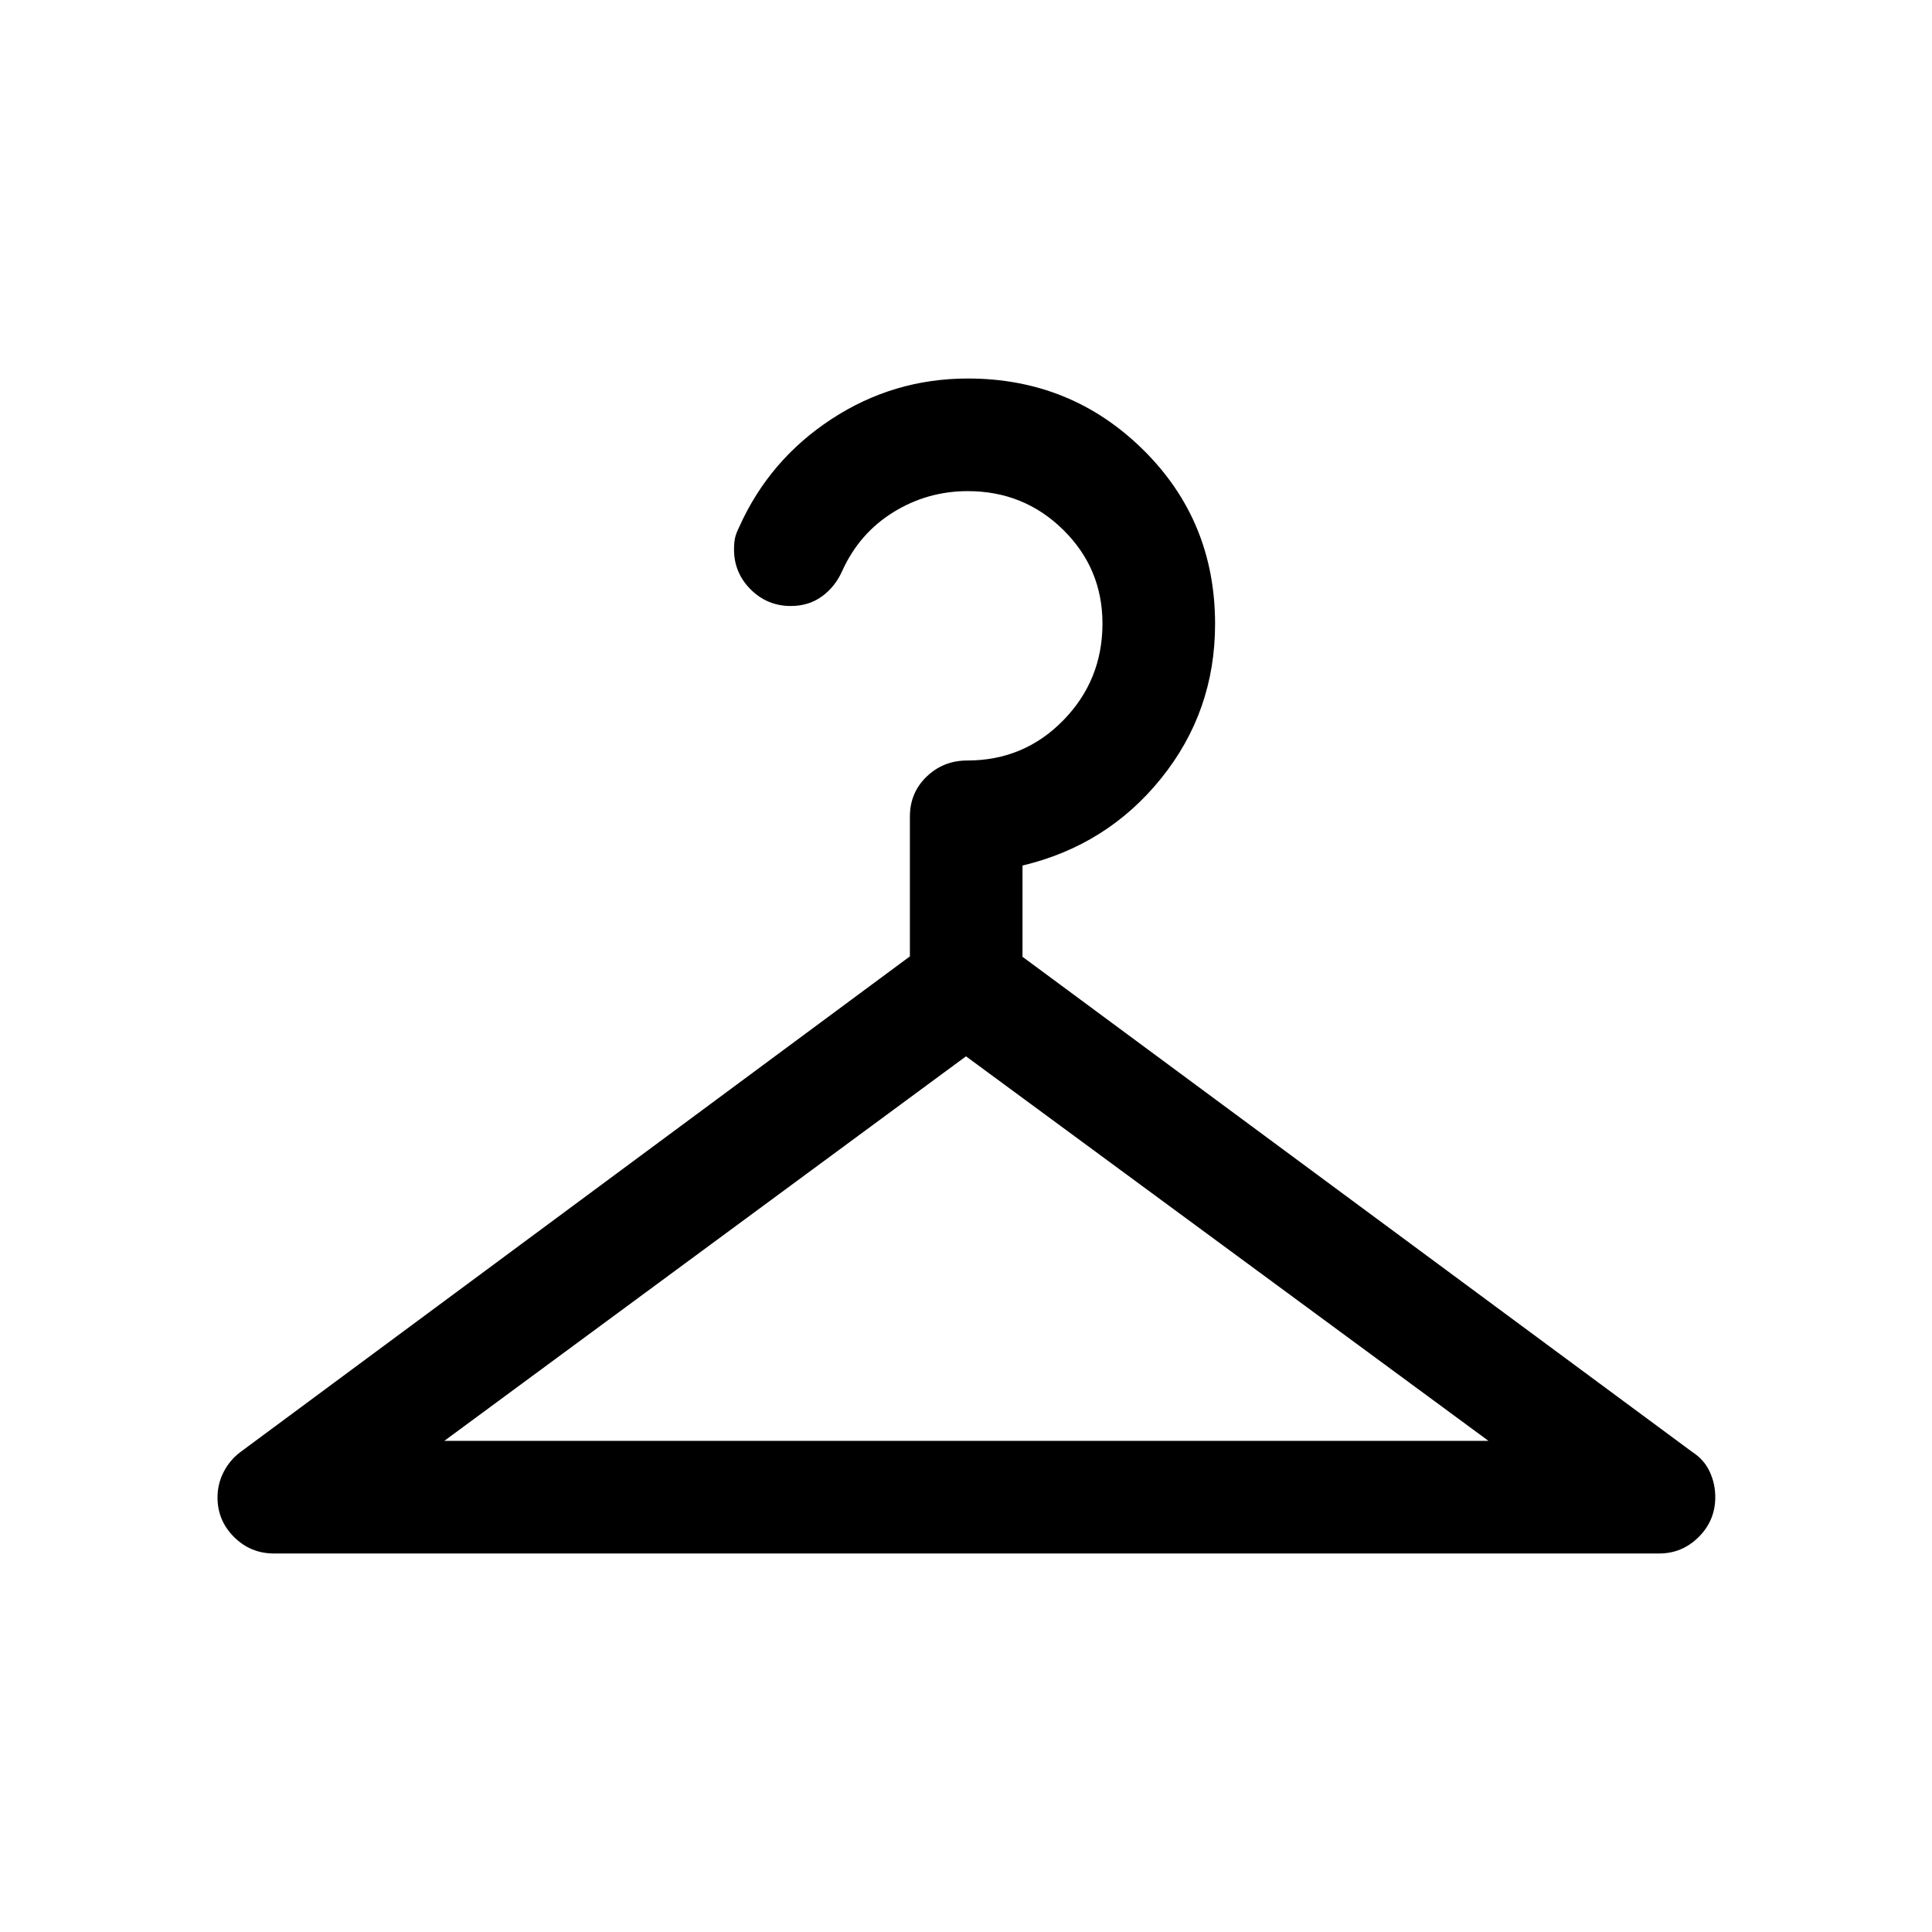 <svg xmlns="http://www.w3.org/2000/svg" height="24" viewBox="0 -960 960 960" width="24"><path d="M220.77-244.04h518.85L480-435.12 220.77-244.04Zm197.69-432.19q-3.51 7.84-10.06 12.59-6.55 4.76-15.46 4.76-11.69 0-19.95-8.25T364.73-687q0-3.31.5-5.65.5-2.35 2.12-5.58 14.93-33.27 45.74-53.48 30.82-20.21 67.84-20.21 51.15 0 86.99 35.29 35.85 35.28 35.85 86.69 0 43.44-26.81 76.71-26.81 33.27-68.88 43.31v45.34l332.88 246.12q5.77 3.71 8.56 9.69 2.79 5.97 2.79 12.73 0 11.54-8.22 19.75-8.23 8.21-19.67 8.21H136.15q-11.63 0-19.85-8.17-8.22-8.18-8.22-19.68 0-6.72 3.04-12.64 3.04-5.92 8.3-9.89l332.7-246.32v-69.45q0-11.88 8.32-19.88 8.33-8 20.18-8 28.19 0 47.69-19.94 19.5-19.93 19.5-48.11 0-27.38-19.52-46.59-19.52-19.21-47.41-19.21-20.11 0-37.03 10.5-16.93 10.5-25.39 29.23Z"/></svg>